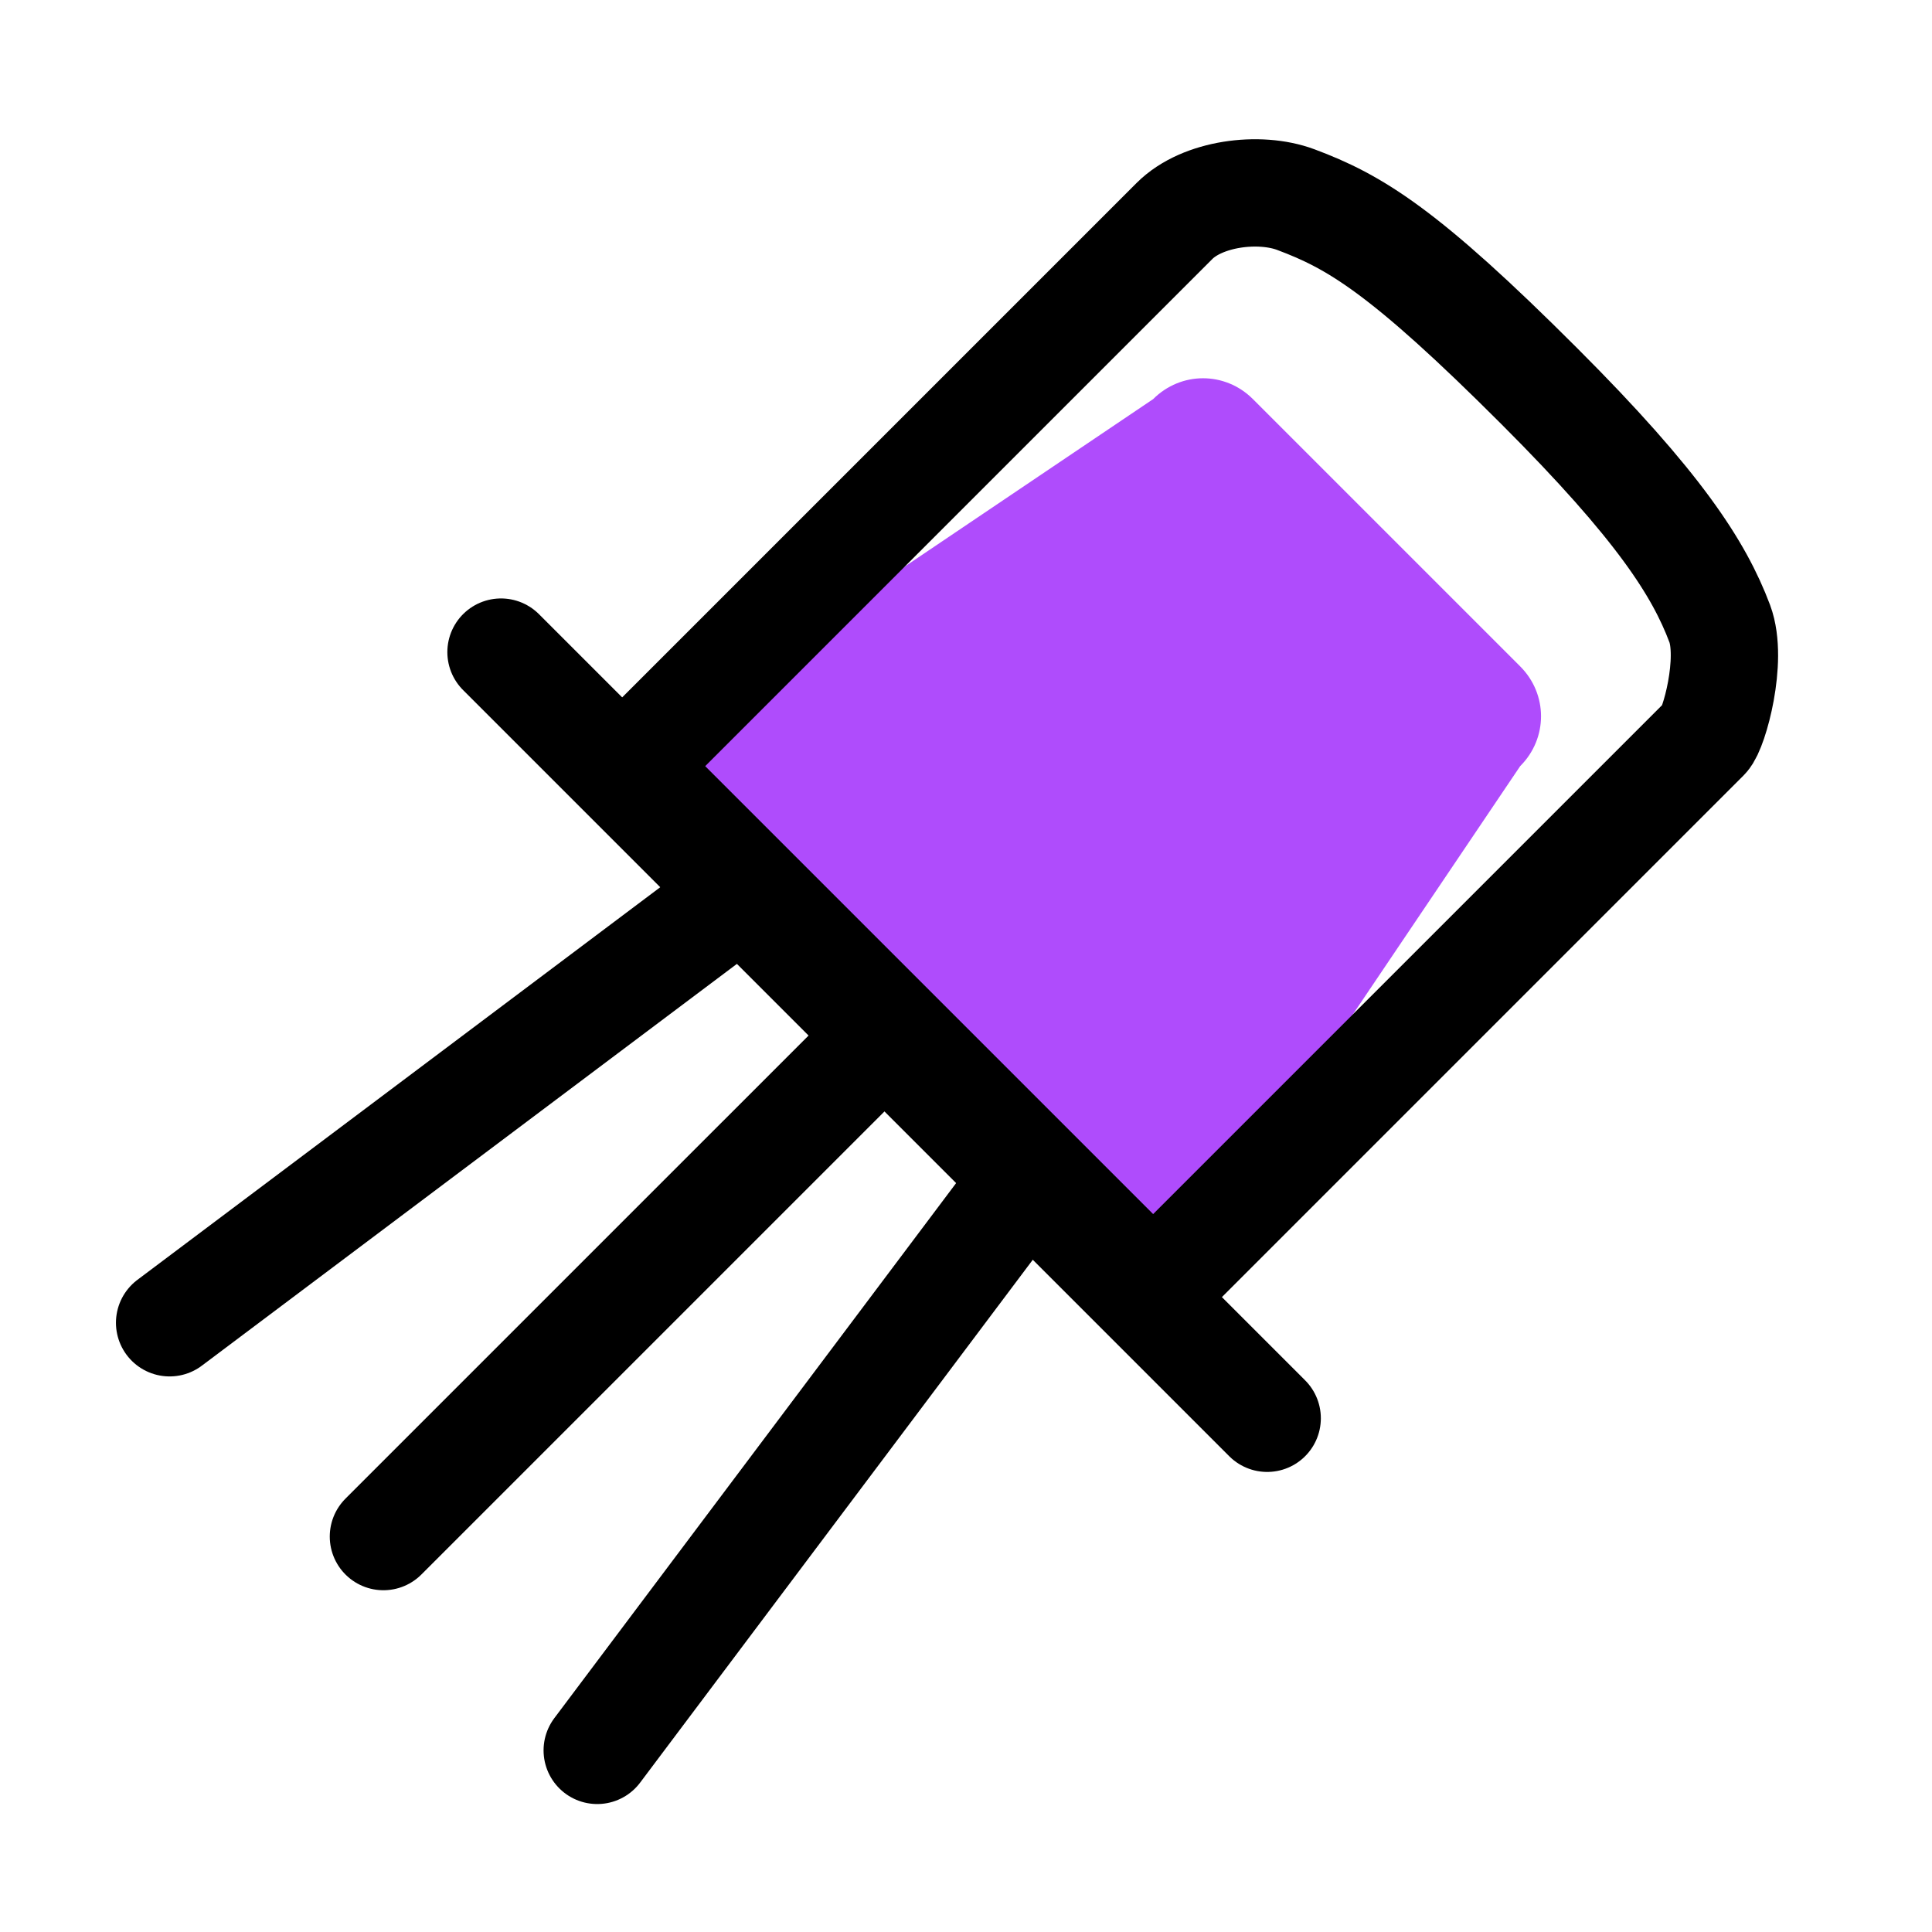 <svg width="126" height="126" viewBox="0 0 126 126" fill="none" xmlns="http://www.w3.org/2000/svg">
<path d="M77.994 81.341C76.181 83.153 73.299 83.153 71.487 81.341L43.831 53.685C42.018 51.872 42.018 48.99 43.831 47.178L75.205 26.029C77.018 24.216 79.9 24.216 81.712 26.029L99.142 43.459C100.955 45.272 100.955 48.154 99.142 49.966L77.994 81.341Z" fill="#AF4CFC"/>
<path d="M75.205 84.129L41.042 49.966L76.599 14.409C78.412 12.596 82.13 12.132 84.501 13.015C88.359 14.456 91.566 16.361 100.397 25.192C108.206 33.001 110.809 37.091 112.157 40.67C113.04 43.041 111.785 47.55 111.227 48.107L75.205 84.129Z" stroke="black" stroke-width="7" stroke-miterlimit="10" stroke-linecap="round" stroke-linejoin="round"/>
<path d="M32.675 42.529L82.642 92.496" stroke="black" stroke-width="7" stroke-miterlimit="10" stroke-linecap="round" stroke-linejoin="round"/>
<path d="M57.682 67.536L25.006 100.211" stroke="black" stroke-width="7" stroke-miterlimit="10" stroke-linecap="round" stroke-linejoin="round"/>
<path d="M48.386 58.24L11.062 86.267" stroke="black" stroke-width="7" stroke-miterlimit="10" stroke-linecap="round" stroke-linejoin="round"/>
<path d="M66.978 76.832L38.95 114.155" stroke="black" stroke-width="7" stroke-miterlimit="10" stroke-linecap="round" stroke-linejoin="round"/>
</svg>

